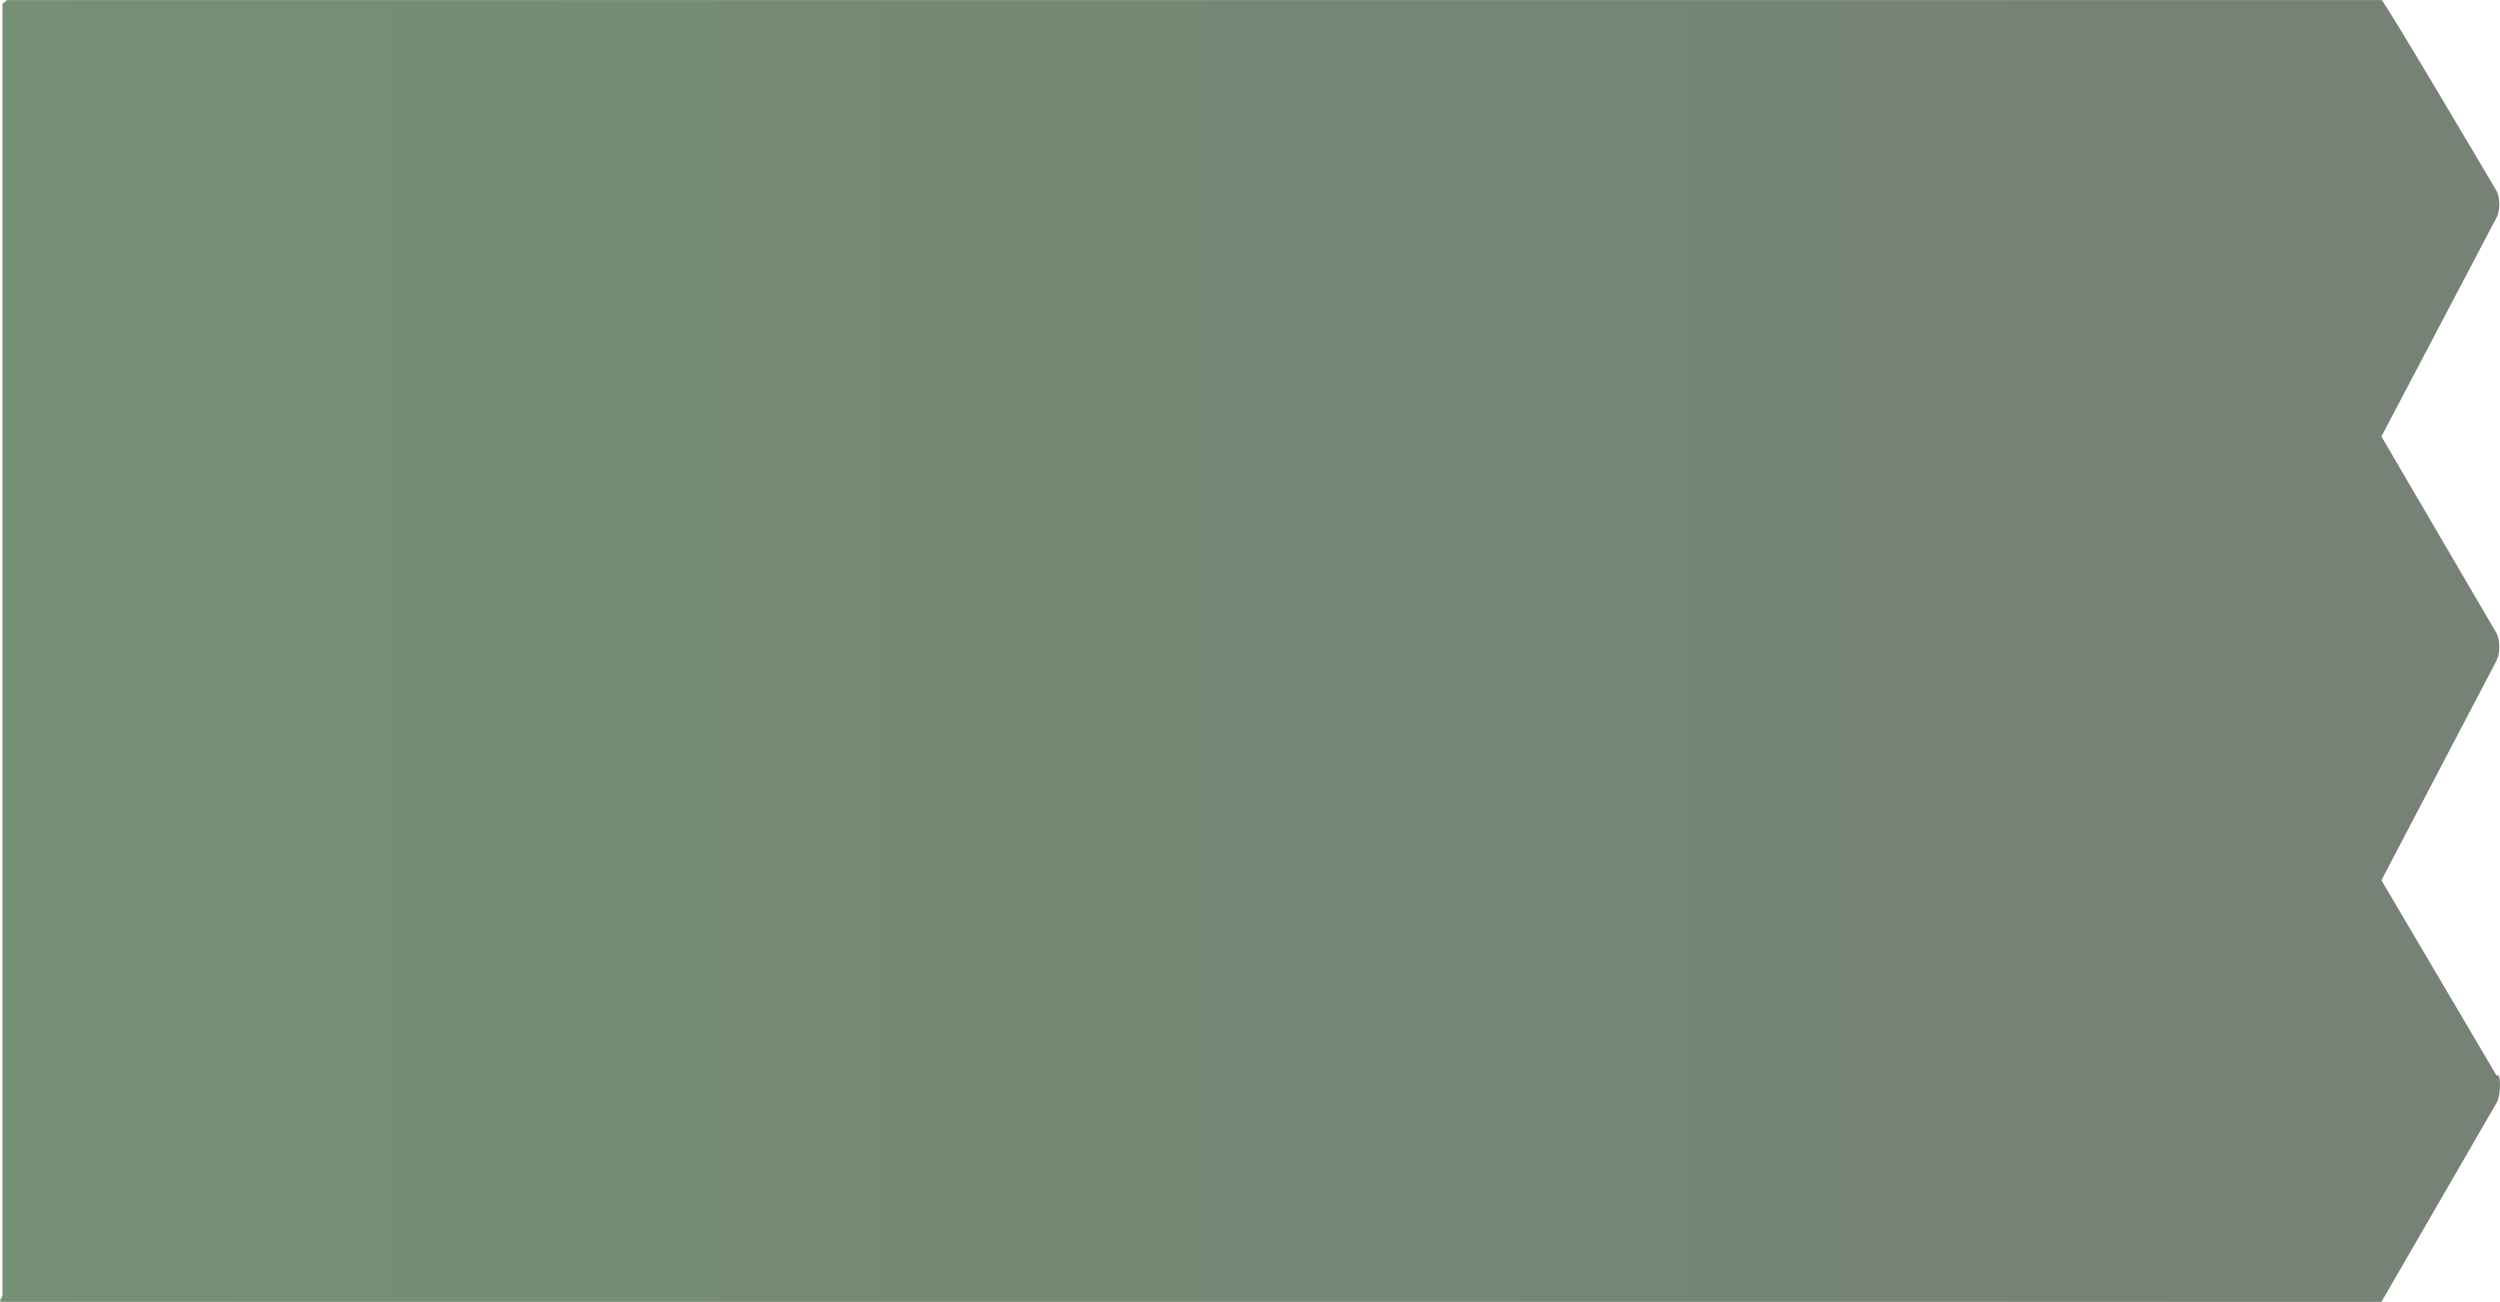 <?xml version="1.0" encoding="utf-8"?>
<!-- Generator: Adobe Illustrator 16.0.0, SVG Export Plug-In . SVG Version: 6.00 Build 0)  -->
<!DOCTYPE svg PUBLIC "-//W3C//DTD SVG 1.1//EN" "http://www.w3.org/Graphics/SVG/1.1/DTD/svg11.dtd">
<svg version="1.1" id="图层_1" xmlns="http://www.w3.org/2000/svg" xmlns:xlink="http://www.w3.org/1999/xlink" x="0px" y="0px"
	 width="217px" height="113px" viewBox="0 0 217 113" enable-background="new 0 0 217 113" xml:space="preserve">
<linearGradient id="SVGID_1_" gradientUnits="userSpaceOnUse" x1="-15.207" y1="116.075" x2="-14.208" y2="116.075" gradientTransform="matrix(217.153 0 0 -140.808 3302.372 16400.731)">
	<stop  offset="0" style="stop-color:#003200;stop-opacity:0.54"/>
	<stop  offset="0.9" style="stop-color:#001800;stop-opacity:0.54"/>
</linearGradient>
<path fill="url(#SVGID_1_)" d="M0.613,0.006h0.399c0,0,205.296,0,205.696,0c0-0.385,9.992,16.564,9.992,16.564
	c0.32,0.641,0.32,1.667,0,2.312l-9.992,19.004l9.992,17.077c0.32,0.642,0.32,1.734,0,2.375l-9.992,19.069l9.992,16.947
	c0.4-0.322,0.4,1.732,0,2.376L206.708,113H0.213c-0.479,0,0-0.255,0-0.642V0.649V0.328L0.613,0.006L0.613,0.006L0.613,0.006
	L0.613,0.006L0.613,0.006L0.613,0.006L0.613,0.006"/>
</svg>

